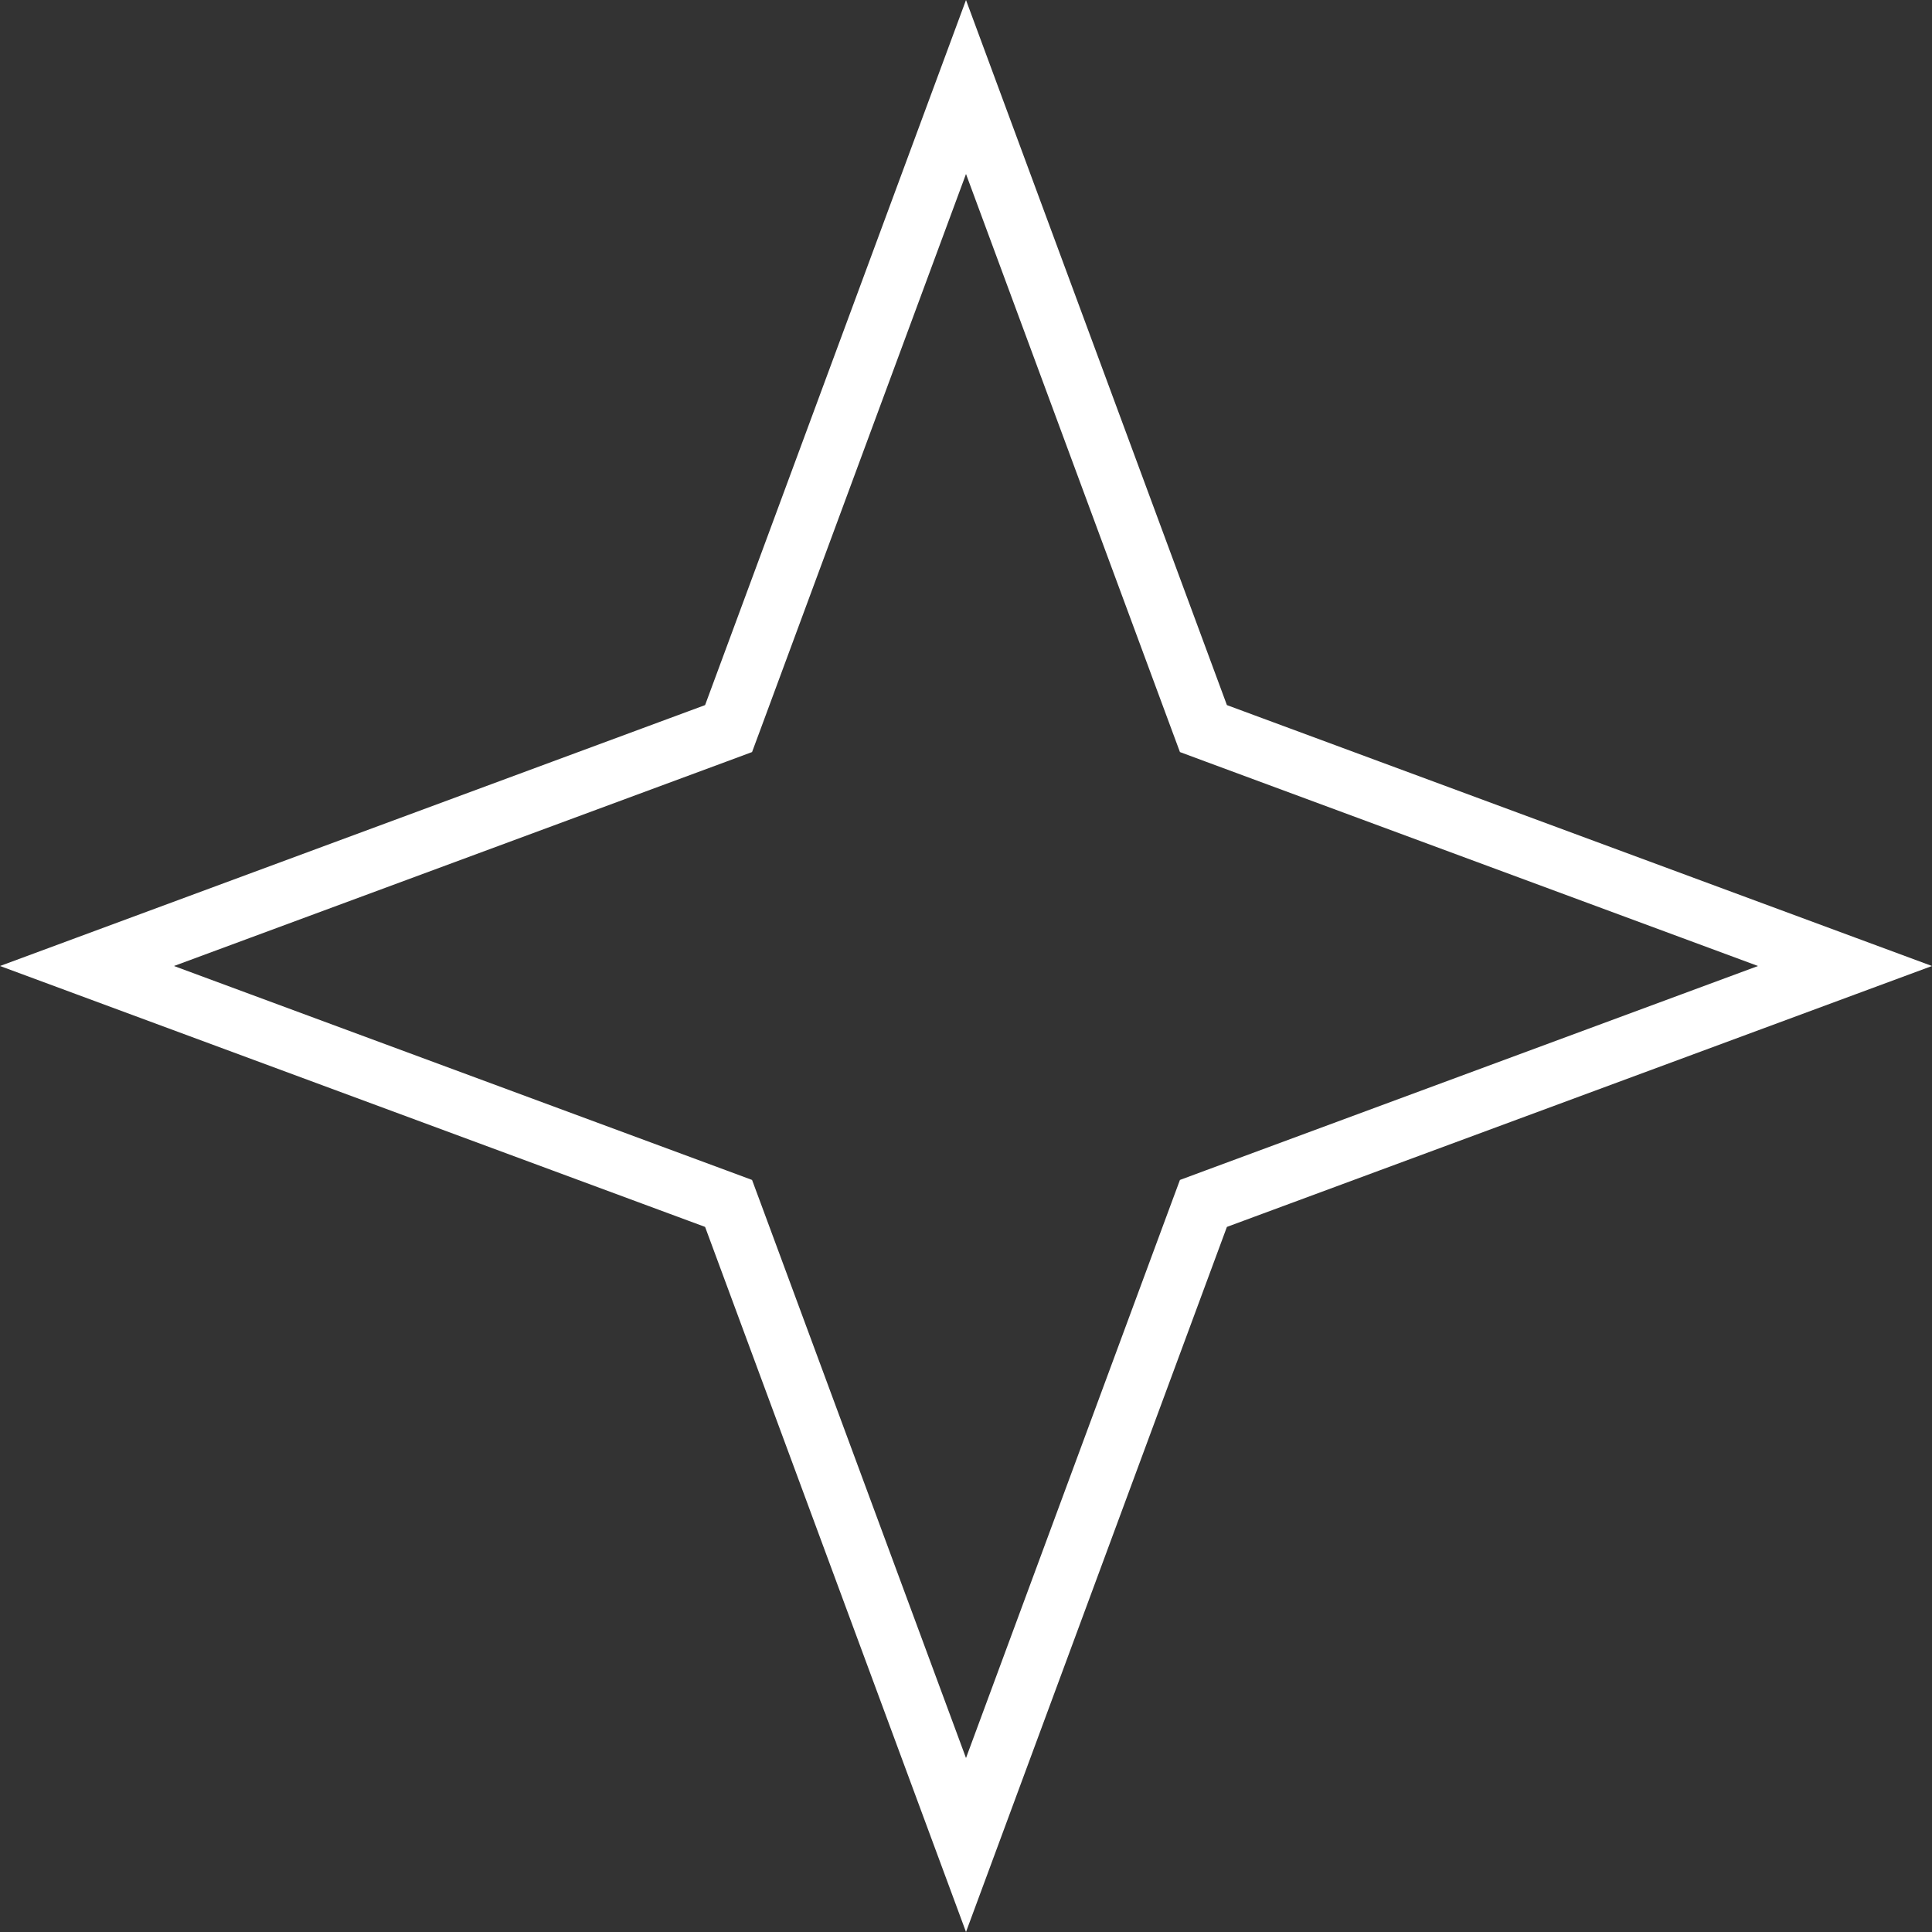 <svg width="64" height="64" viewBox="0 0 64 64" fill="none" xmlns="http://www.w3.org/2000/svg">
<rect x="0" y="0" width="64" height="64" fill="#333333" stroke="none"/>
<path id="Star 8" d="M32 2.882L39.705 23.704L39.865 24.135L40.296 24.295L61.118 32L40.296 39.705L39.865 39.865L39.705 40.296L32 61.118L24.295 40.296L24.135 39.865L23.704 39.705L2.882 32L23.704 24.295L24.135 24.135L24.295 23.704L32 2.882Z" stroke="white" stroke-width="2"/>
</svg>

